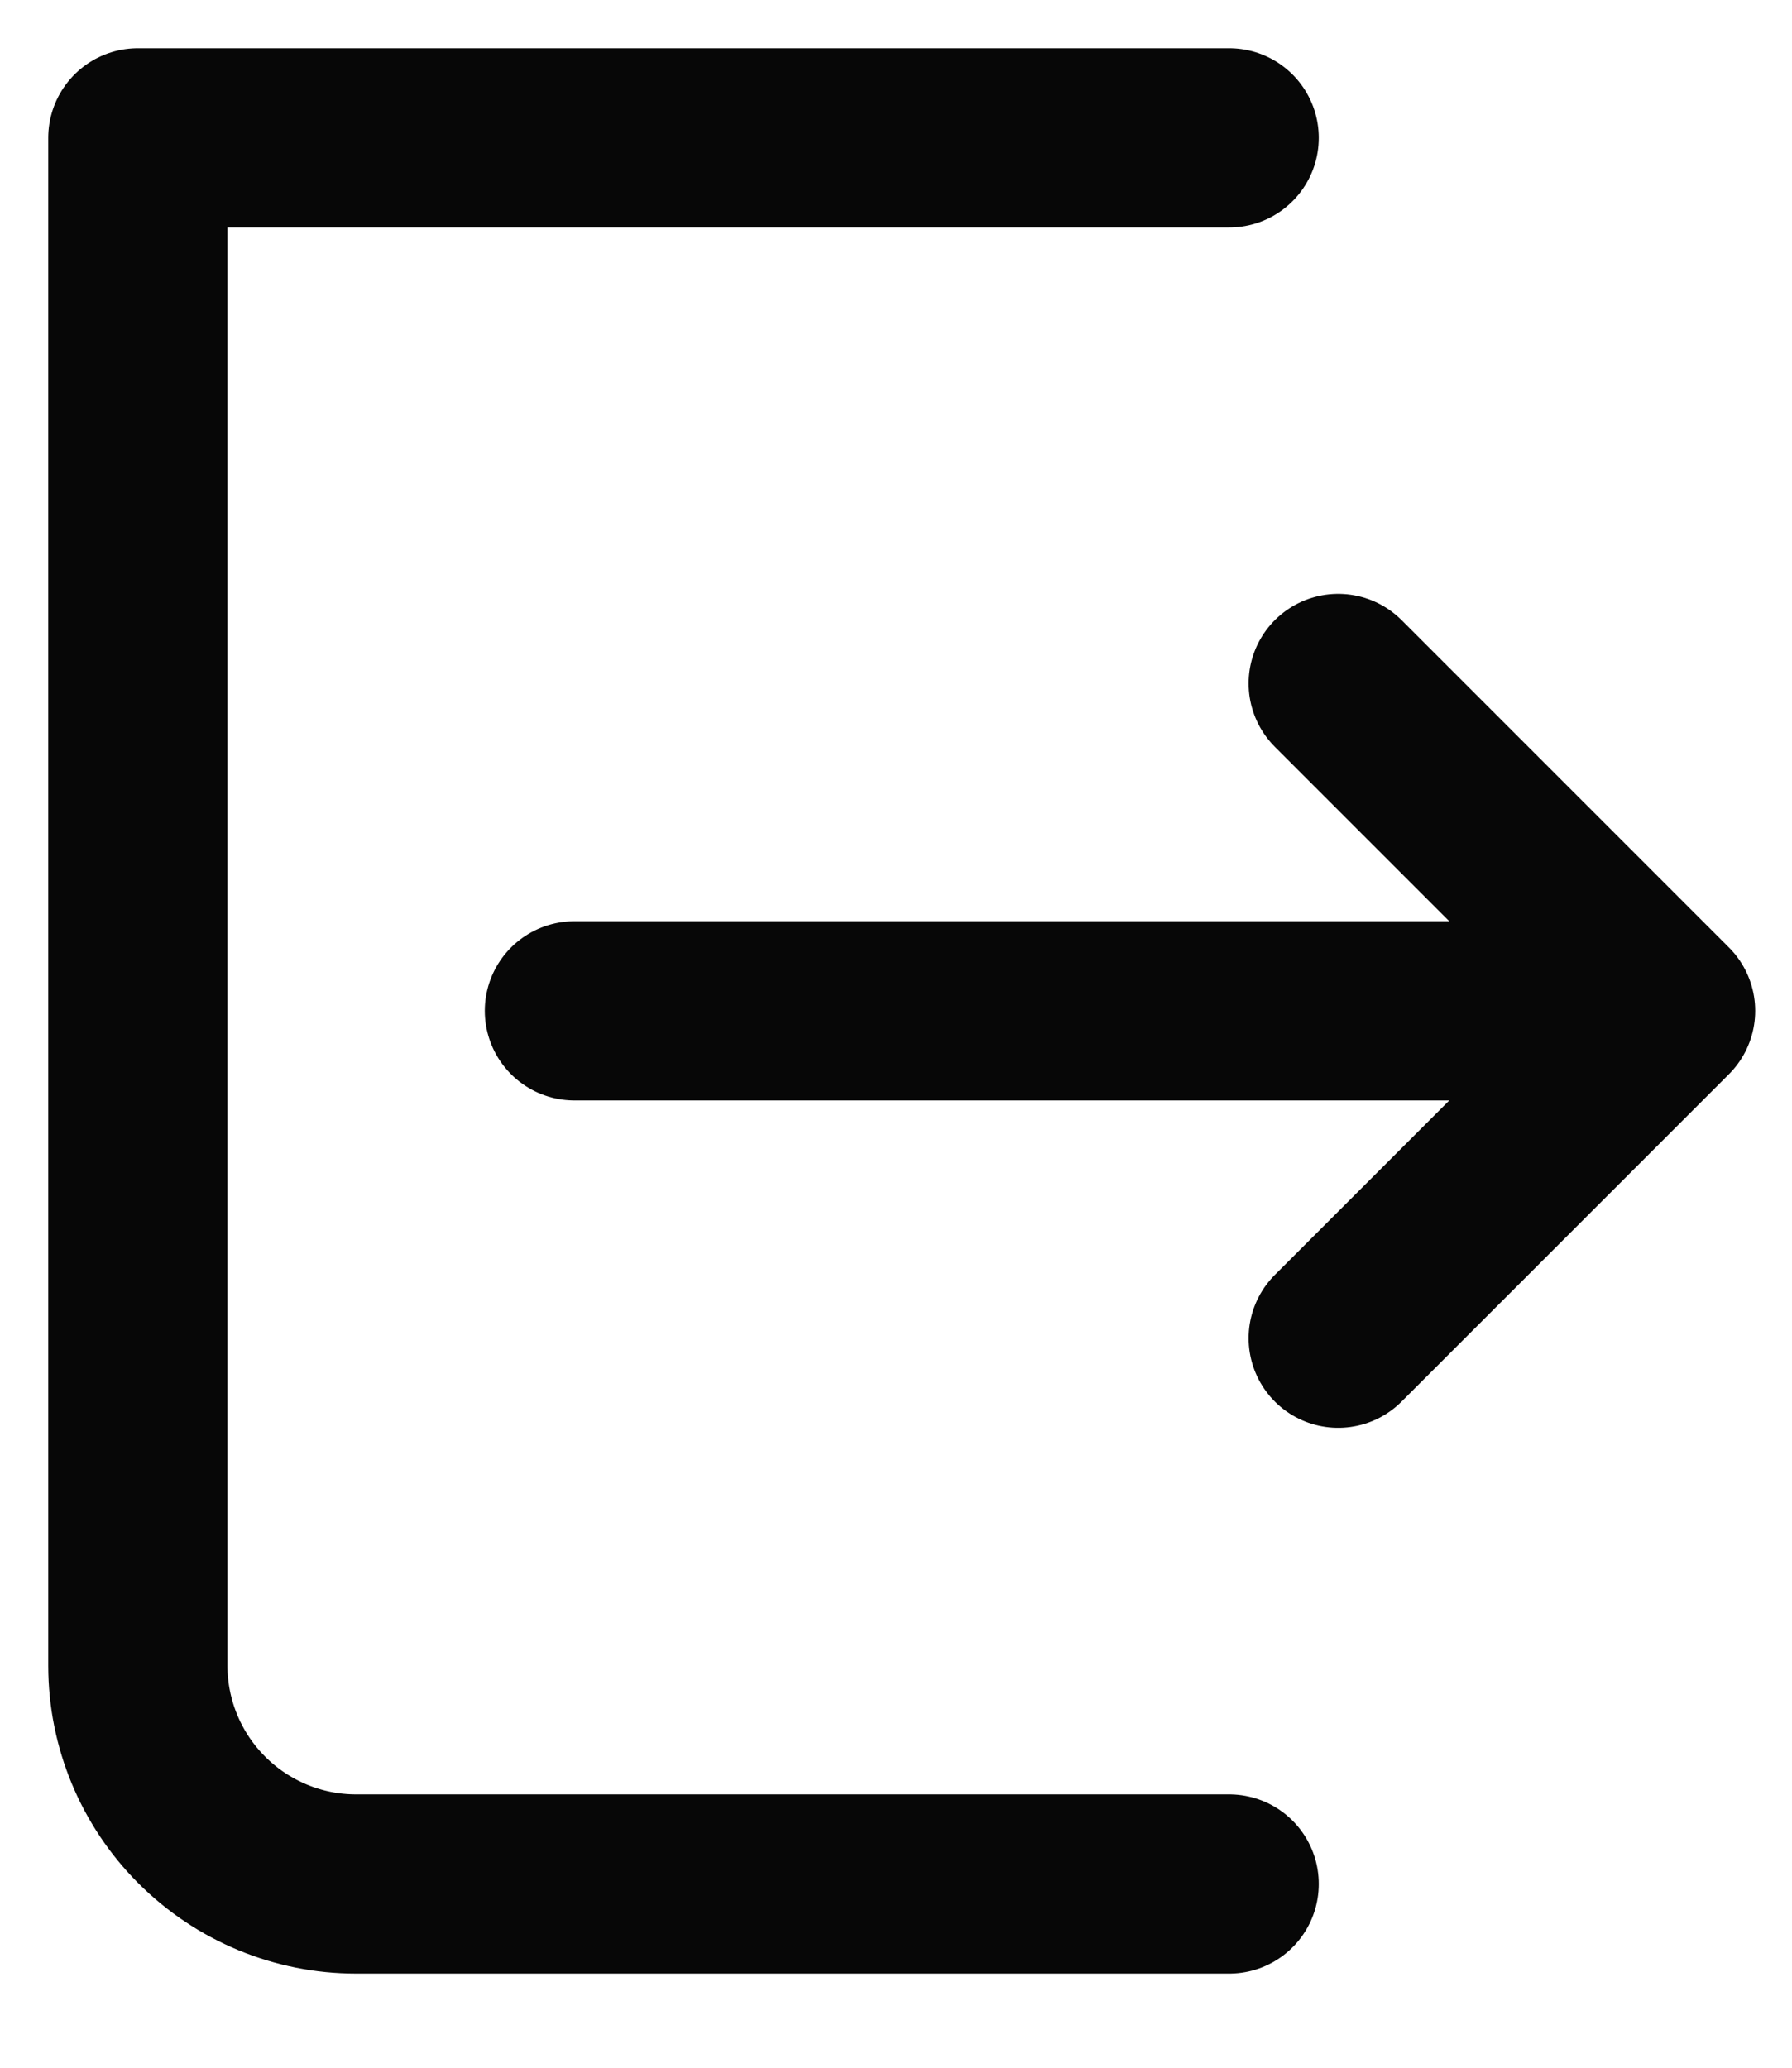 <svg width="13" height="15" viewBox="0 0 13 15" fill="none" xmlns="http://www.w3.org/2000/svg">
<path d="M8.917 1H1V12.083C1 12.503 1.167 12.906 1.464 13.203C1.761 13.5 2.163 13.667 2.583 13.667H8.917M9.708 9.708L12.083 7.333M12.083 7.333L9.708 4.958M12.083 7.333H4.167" stroke="#070707" stroke-width="1.3" stroke-linecap="round" stroke-linejoin="round"/>
</svg>
